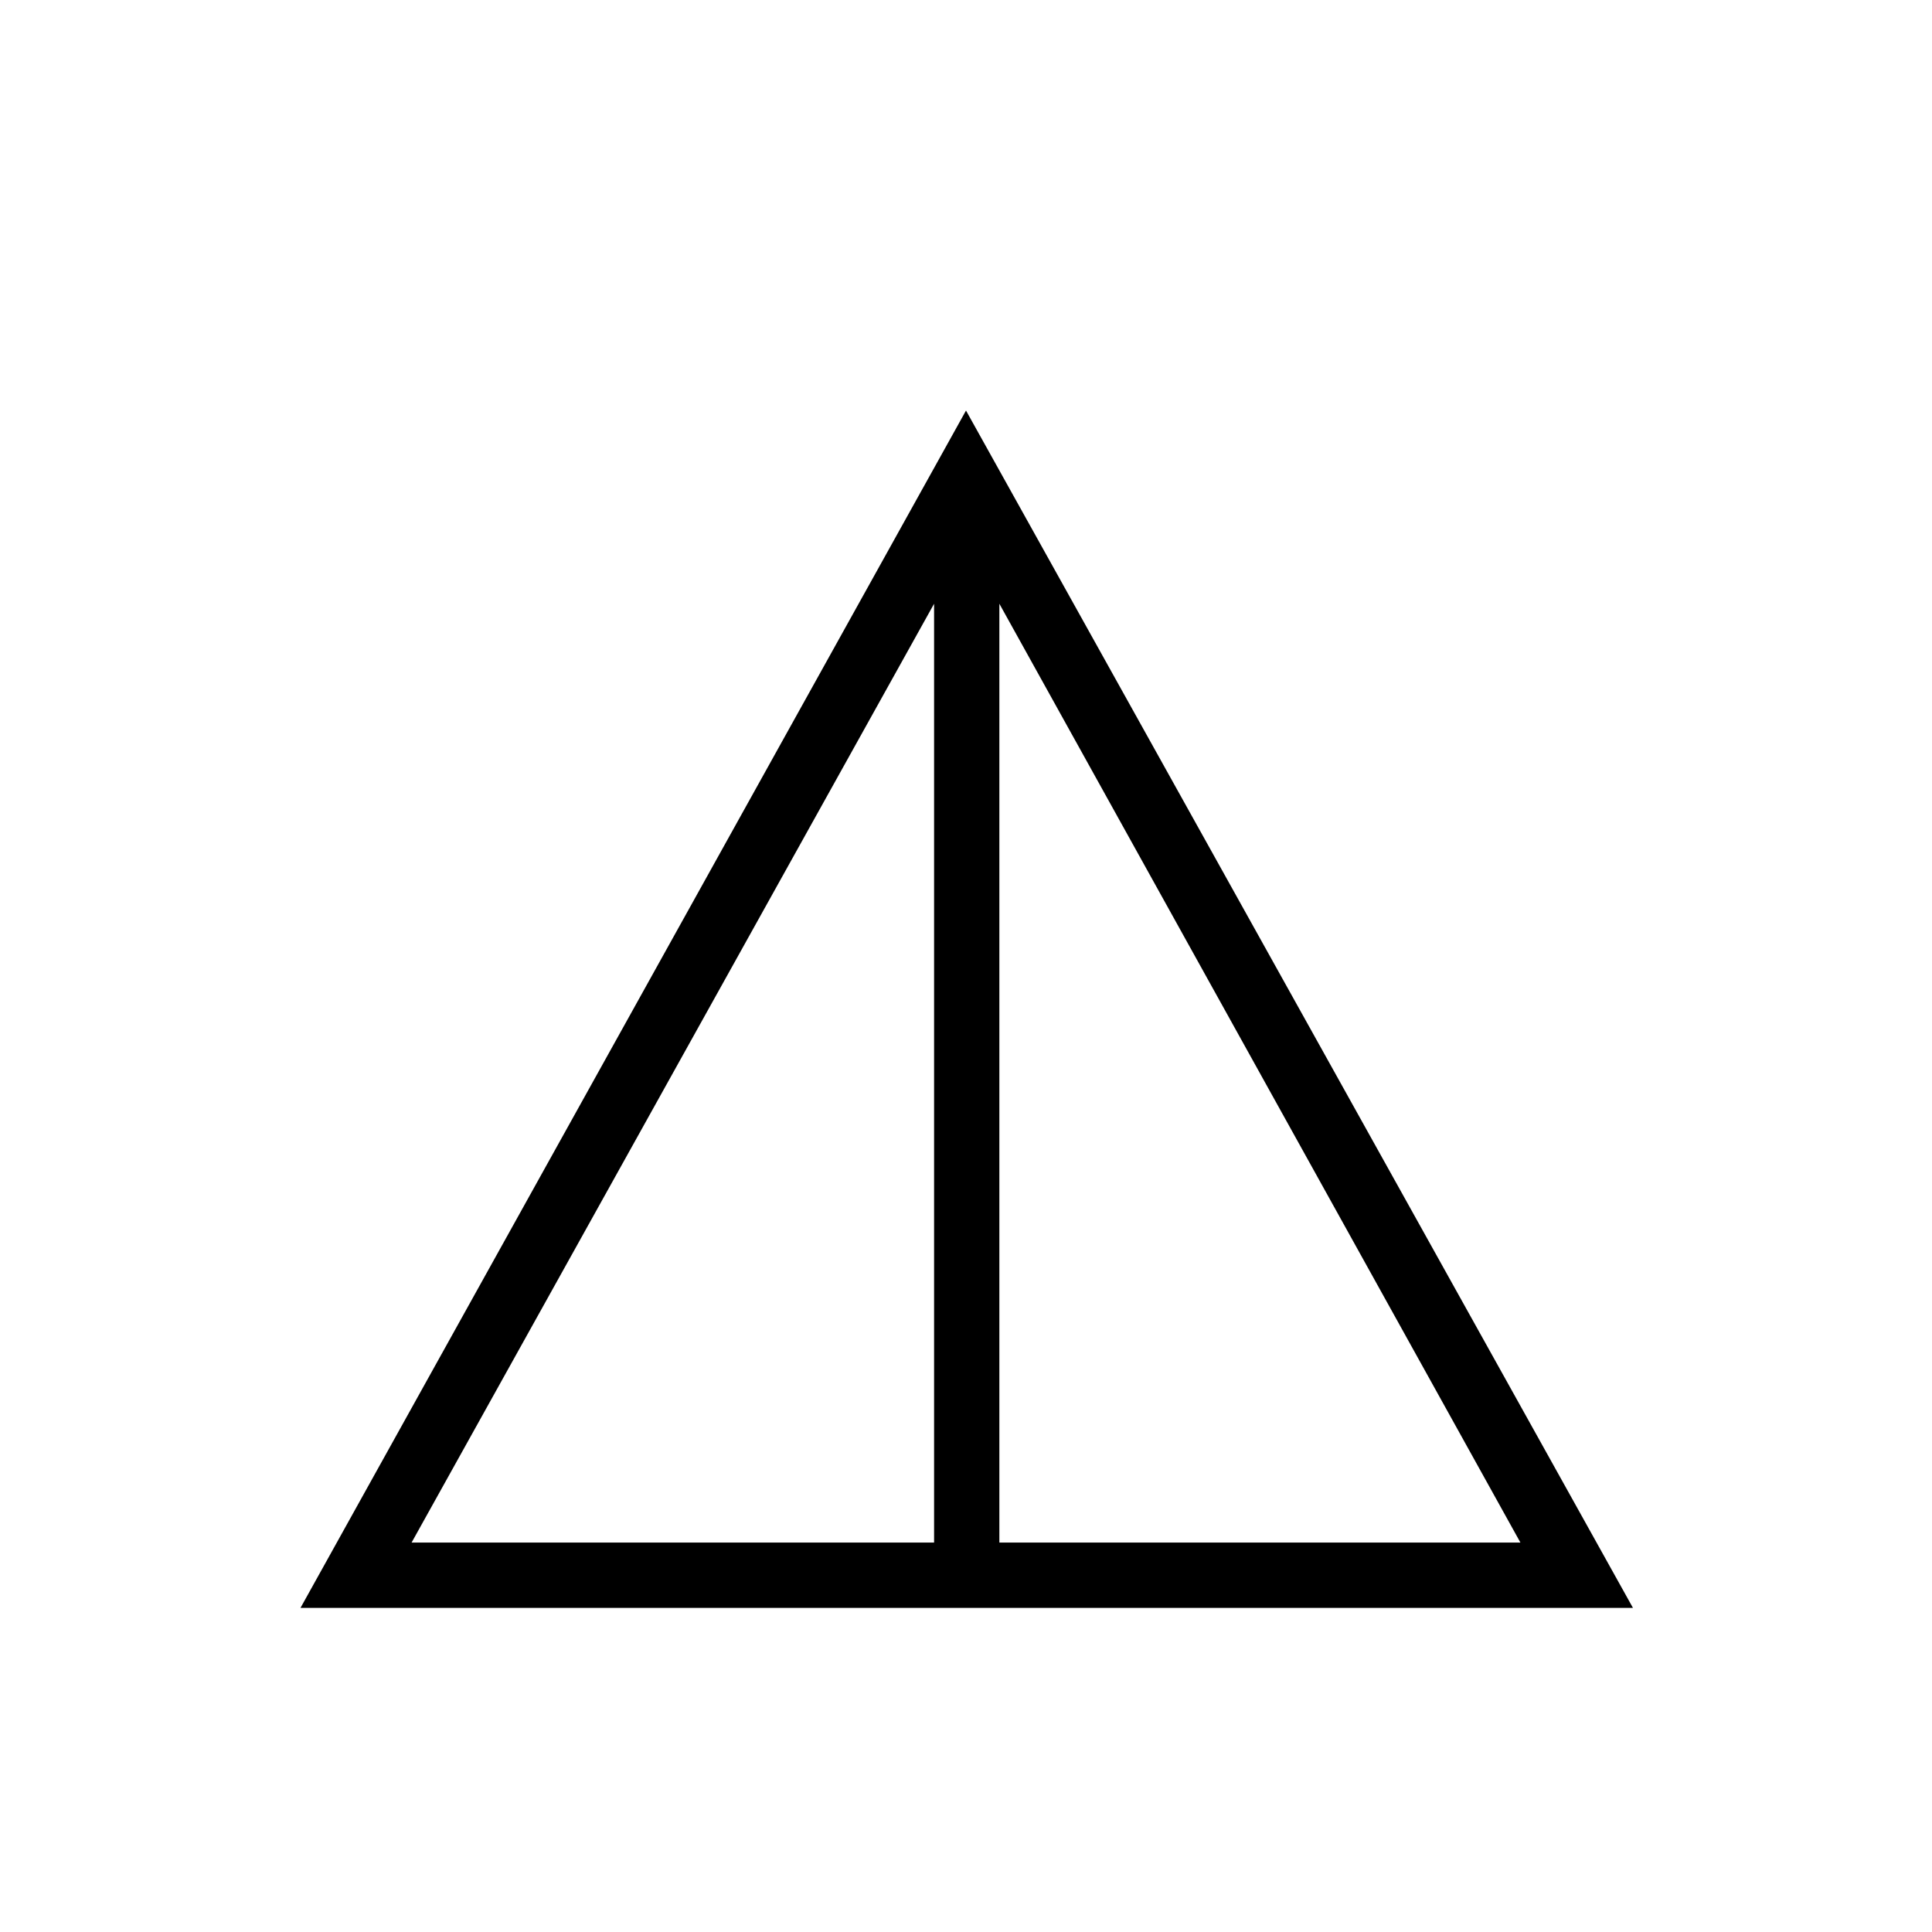 <svg xmlns="http://www.w3.org/2000/svg" height="40" viewBox="0 -960 960 960" width="40"><path d="M149.32-161.06 480-756l331.4 594.94H149.32Zm55.19-32.44h259.63V-660L204.51-193.5Zm292.07 0h258.91L496.58-660v466.5Z"/></svg>
